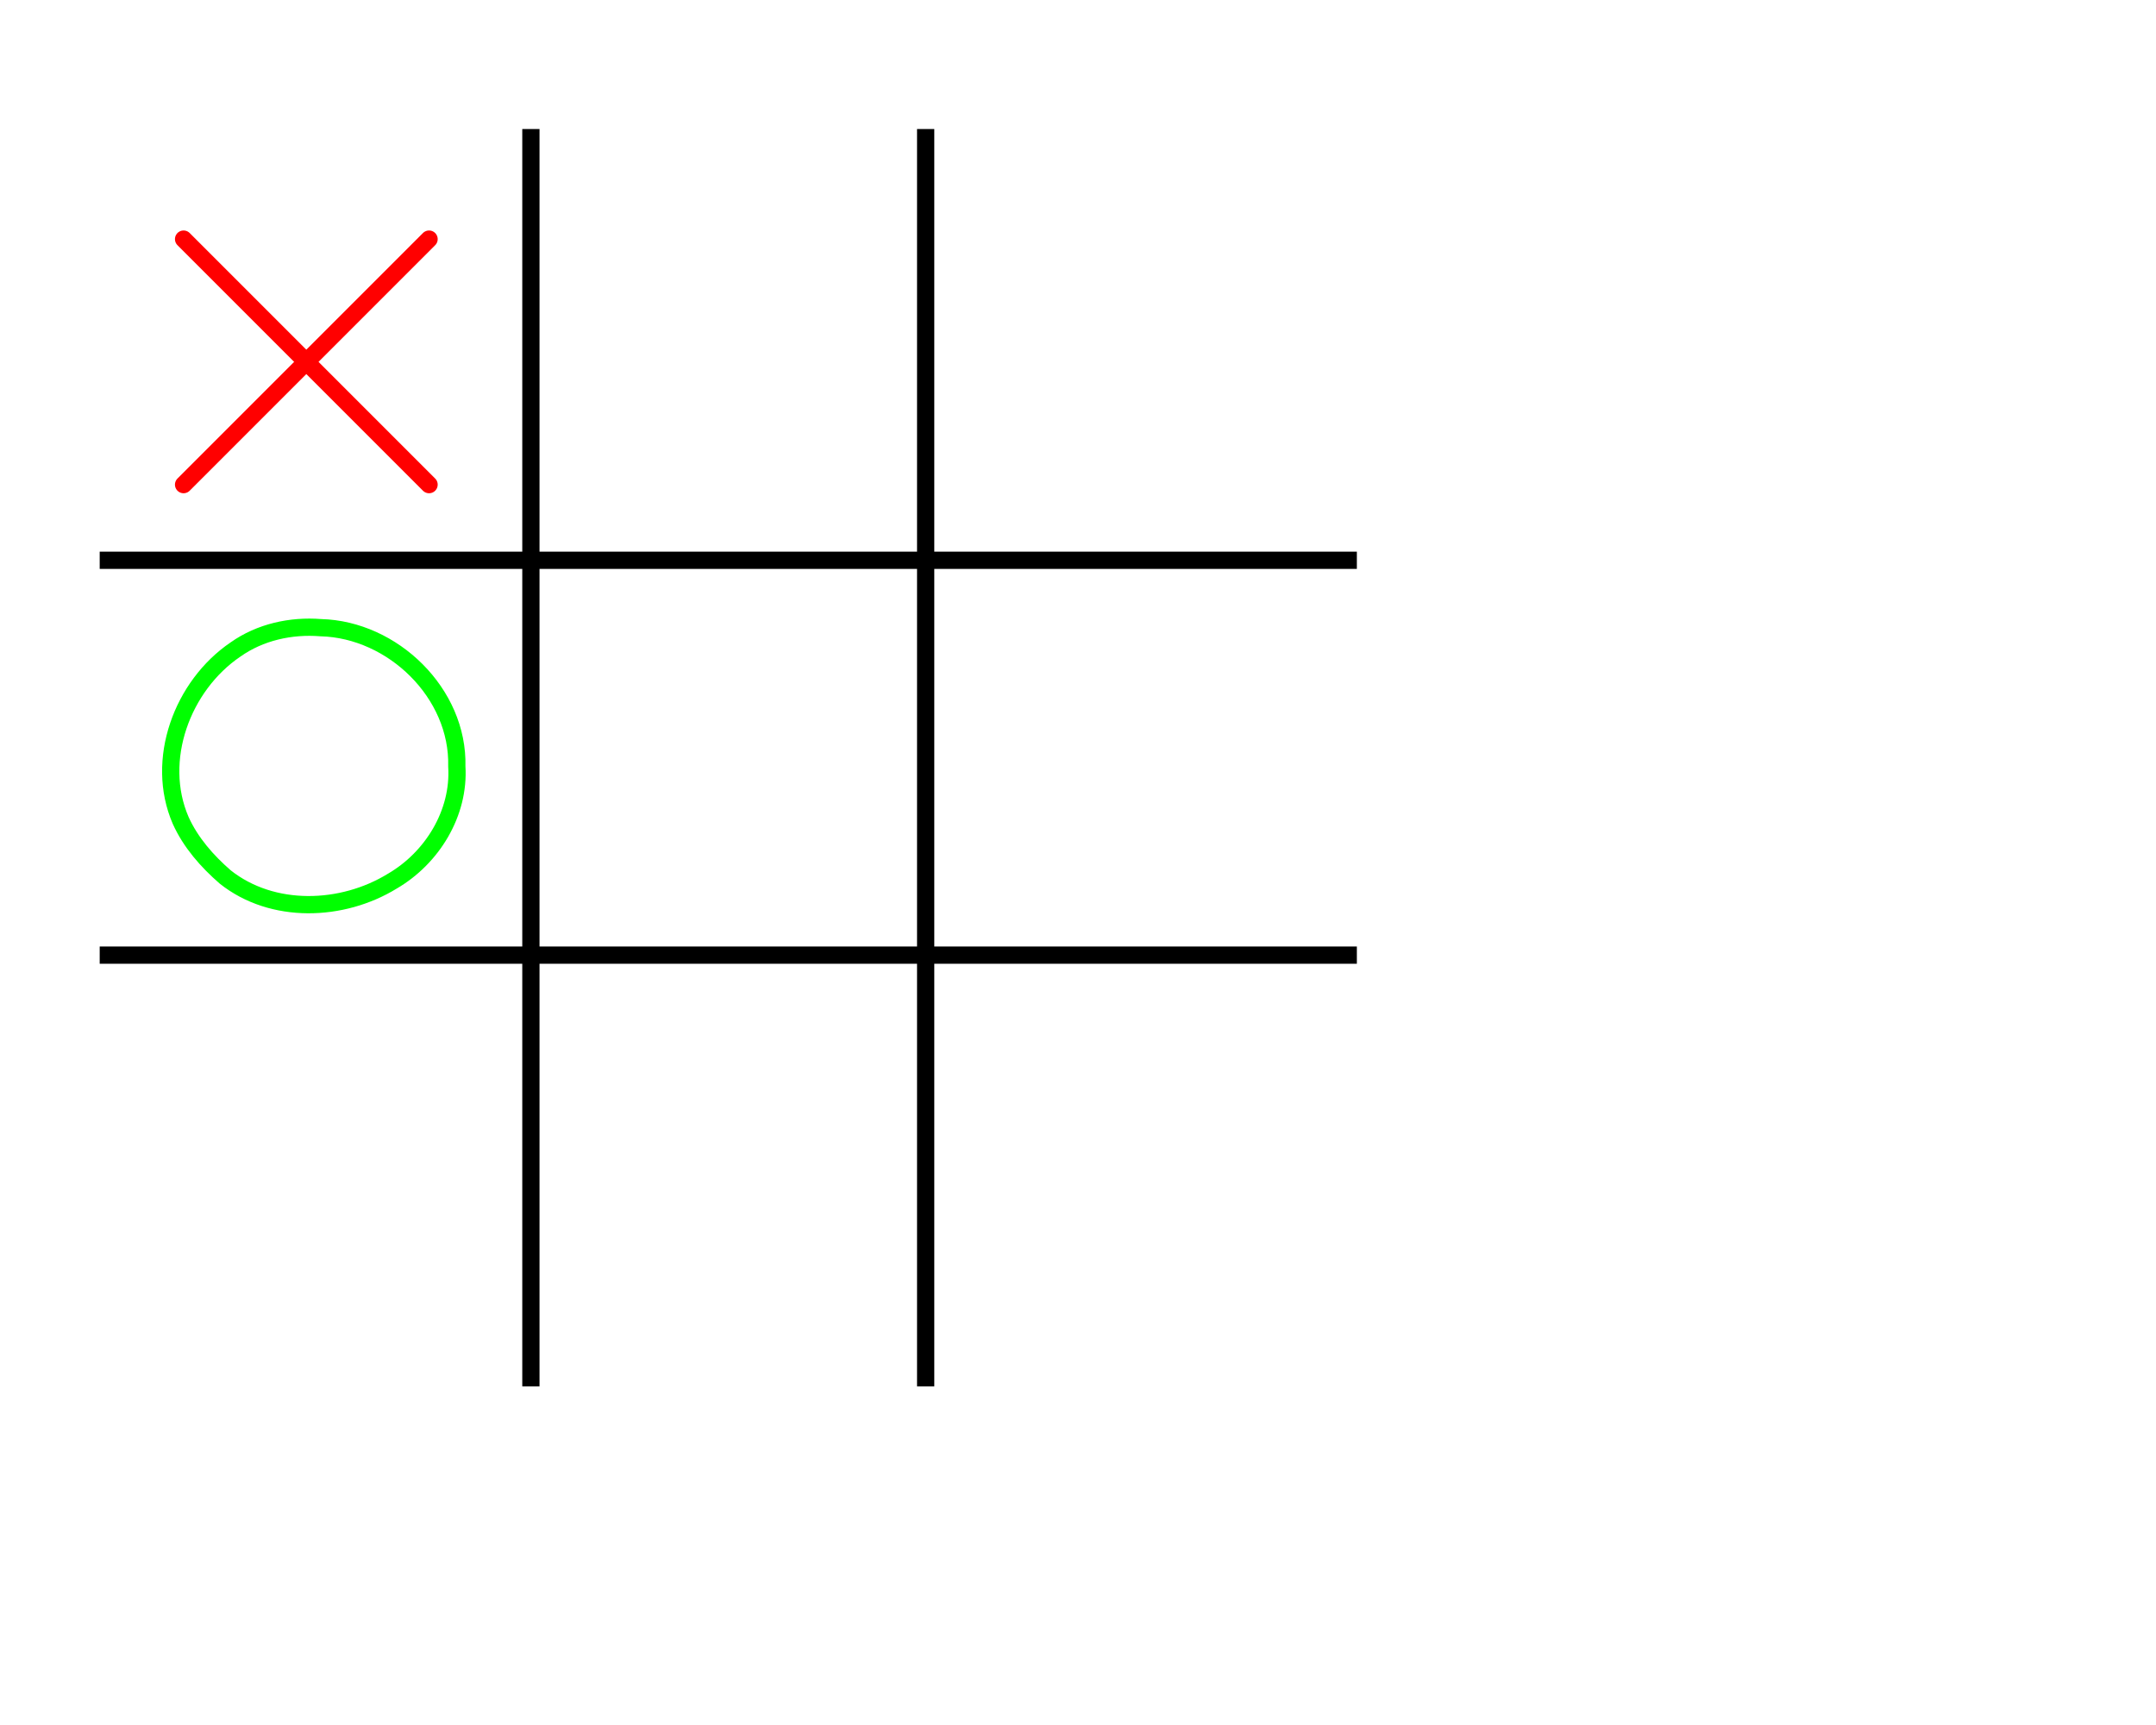 <?xml version="1.0" encoding="UTF-8" standalone="no"?>
<!-- Created with Inkscape (http://www.inkscape.org/) -->

<svg
   xmlns:dc="http://purl.org/dc/elements/1.1/"
   xmlns:cc="http://creativecommons.org/ns#"
   xmlns:rdf="http://www.w3.org/1999/02/22-rdf-syntax-ns#"
   xmlns:svg="http://www.w3.org/2000/svg"
   xmlns="http://www.w3.org/2000/svg"
   xmlns:xlink="http://www.w3.org/1999/xlink"
   xmlns:sodipodi="http://sodipodi.sourceforge.net/DTD/sodipodi-0.dtd"
   xmlns:inkscape="http://www.inkscape.org/namespaces/inkscape"
   width="500"
   height="400"
   id="svg2995"
   version="1.1"
   inkscape:version="0.48.2 r9819"
   sodipodi:docname="ttt.svg">
  <defs
     id="defs2997" />
  <sodipodi:namedview
     id="base"
     pagecolor="#ffffff"
     bordercolor="#666666"
     borderopacity="1.0"
     inkscape:pageopacity="0.0"
     inkscape:pageshadow="2"
     inkscape:zoom="1.01"
     inkscape:cx="294.44067"
     inkscape:cy="73.177408"
     inkscape:document-units="px"
     inkscape:current-layer="layer1"
     showgrid="false"
     inkscape:window-width="1602"
     inkscape:window-height="1228"
     inkscape:window-x="2207"
     inkscape:window-y="156"
     inkscape:window-maximized="0" />
  <g
     inkscape:label="Layer 1"
     inkscape:groupmode="layer"
     id="layer1"
     transform="translate(0,-652.362)">
    <g
       id="board"
       style="fill:#0000ff"
       inkscape:label="#g3785"
       transform="translate(-1.98,652.475)">
      <path
         style="fill:#0000ff;stroke:#000000;stroke-width:4;stroke-linecap:butt;stroke-linejoin:miter;stroke-opacity:1"
         d="m 125.101,29.813 c 0,97.183 0,194.366 0,291.549"
         id="path3771"
         inkscape:connector-curvature="0" />
      <path
         style="fill:#0000ff;stroke:#000000;stroke-width:4;stroke-linecap:butt;stroke-linejoin:miter;stroke-opacity:1"
         d="m 216.65,29.813 c 0,97.183 0,194.366 0,291.549"
         id="path3773"
         inkscape:connector-curvature="0" />
      <path
         style="fill:#0000ff;stroke:#000000;stroke-width:4;stroke-linecap:butt;stroke-linejoin:miter;stroke-opacity:1"
         d="m 25.101,221.362 c 97.183,0 194.366,0 291.549,0"
         id="path3775"
         inkscape:connector-curvature="0" />
      <path
         style="fill:#0000ff;stroke:#000000;stroke-width:4;stroke-linecap:butt;stroke-linejoin:miter;stroke-opacity:1"
         d="m 25.101,129.813 c 97.183,0 194.366,0 291.549,0"
         id="path3777"
         inkscape:connector-curvature="0" />
    </g>
    <g
       id="X"
       inkscape:label="#g3803"
       transform="translate(2.97,660.396)"
       style="fill:#008000;stroke:#ff0000;stroke-opacity:1"
       inkscape:tile-cx="398.76238"
       inkscape:tile-cy="74.886935"
       inkscape:tile-w="56.930693"
       inkscape:tile-h="56.930692"
       inkscape:tile-x0="370.29703"
       inkscape:tile-y0="46.421589">
      <path
         style="fill:#008000;fill-opacity:1;stroke:#ff0000;stroke-width:4;stroke-linecap:round;stroke-linejoin:miter;stroke-opacity:1"
         d="M 39.604,47.412 C 58.581,66.389 77.558,85.365 96.535,104.342"
         id="path3791"
         inkscape:connector-curvature="0" />
      <path
         style="fill:#008000;stroke:#ff0000;stroke-width:4;stroke-linecap:round;stroke-linejoin:round;stroke-opacity:1"
         d="M 39.604,104.342 C 58.581,85.365 77.558,66.389 96.535,47.412"
         id="path3793"
         inkscape:connector-curvature="0" />
    </g>
    <path
       style="fill:none;stroke:#00ff00;stroke-width:4;stroke-linecap:round;stroke-linejoin:round;stroke-opacity:1"
       d="m 105.941,830.085 c 0.679,10.838 -5.728,21.231 -14.965,26.605 -11.592,7.117 -27.788,7.731 -38.742,-0.971 -4.205,-3.65 -8.023,-7.994 -10.331,-13.112 -6.069,-14.01 0.376,-31.259 12.7,-39.629 5.721,-4.05 12.869,-5.62 19.796,-5.068 16.689,0.419 31.984,15.202 31.542,32.175 z"
       id="O"
       inkscape:connector-curvature="0" />
    <use
       x="0"
       y="0"
       inkscape:tiled-clone-of="#O"
       xlink:href="#O"
       id="O1"
       transform="translate(489.109,153.465)"
       width="744.094"
       height="1052.362"
       inkscape:label="#use3811" />
    <use
       x="0"
       y="0"
       inkscape:tiled-clone-of="#O"
       xlink:href="#O"
       transform="translate(488.119,84.158)"
       id="O3"
       inkscape:label="#use3813"
       width="744.094"
       height="1052.362" />
    <use
       x="0"
       y="0"
       inkscape:tiled-clone-of="#O"
       xlink:href="#O"
       transform="translate(554.455,19.802)"
       id="O4"
       inkscape:label="#use3815"
       width="744.094"
       height="1052.362" />
    <use
       x="0"
       y="0"
       inkscape:tiled-clone-of="#O"
       xlink:href="#O"
       transform="translate(554.455,84.158)"
       id="O2"
       inkscape:label="#use3817"
       width="744.094"
       height="1052.362" />
    <use
       x="0"
       y="0"
       inkscape:tiled-clone-of="#X"
       xlink:href="#X"
       id="X1"
       width="744.094"
       height="1052.362"
       transform="translate(487.129,12.871)"
       inkscape:label="#use3819" />
    <use
       x="0"
       y="0"
       inkscape:tiled-clone-of="#X"
       xlink:href="#X"
       transform="translate(566.337,43.069)"
       id="X2"
       width="744.094"
       height="1052.362"
       inkscape:label="#use3821" />
    <use
       x="0"
       y="0"
       inkscape:tiled-clone-of="#X"
       xlink:href="#X"
       transform="translate(623.267,-13.861)"
       id="X3"
       width="744.094"
       height="1052.362"
       inkscape:label="#use3823" />
    <use
       x="0"
       y="0"
       inkscape:tiled-clone-of="#X"
       xlink:href="#X"
       transform="translate(623.267,43.069)"
       id="X4"
       width="744.094"
       height="1052.362"
       inkscape:label="#use3825" />
  </g>
</svg>
